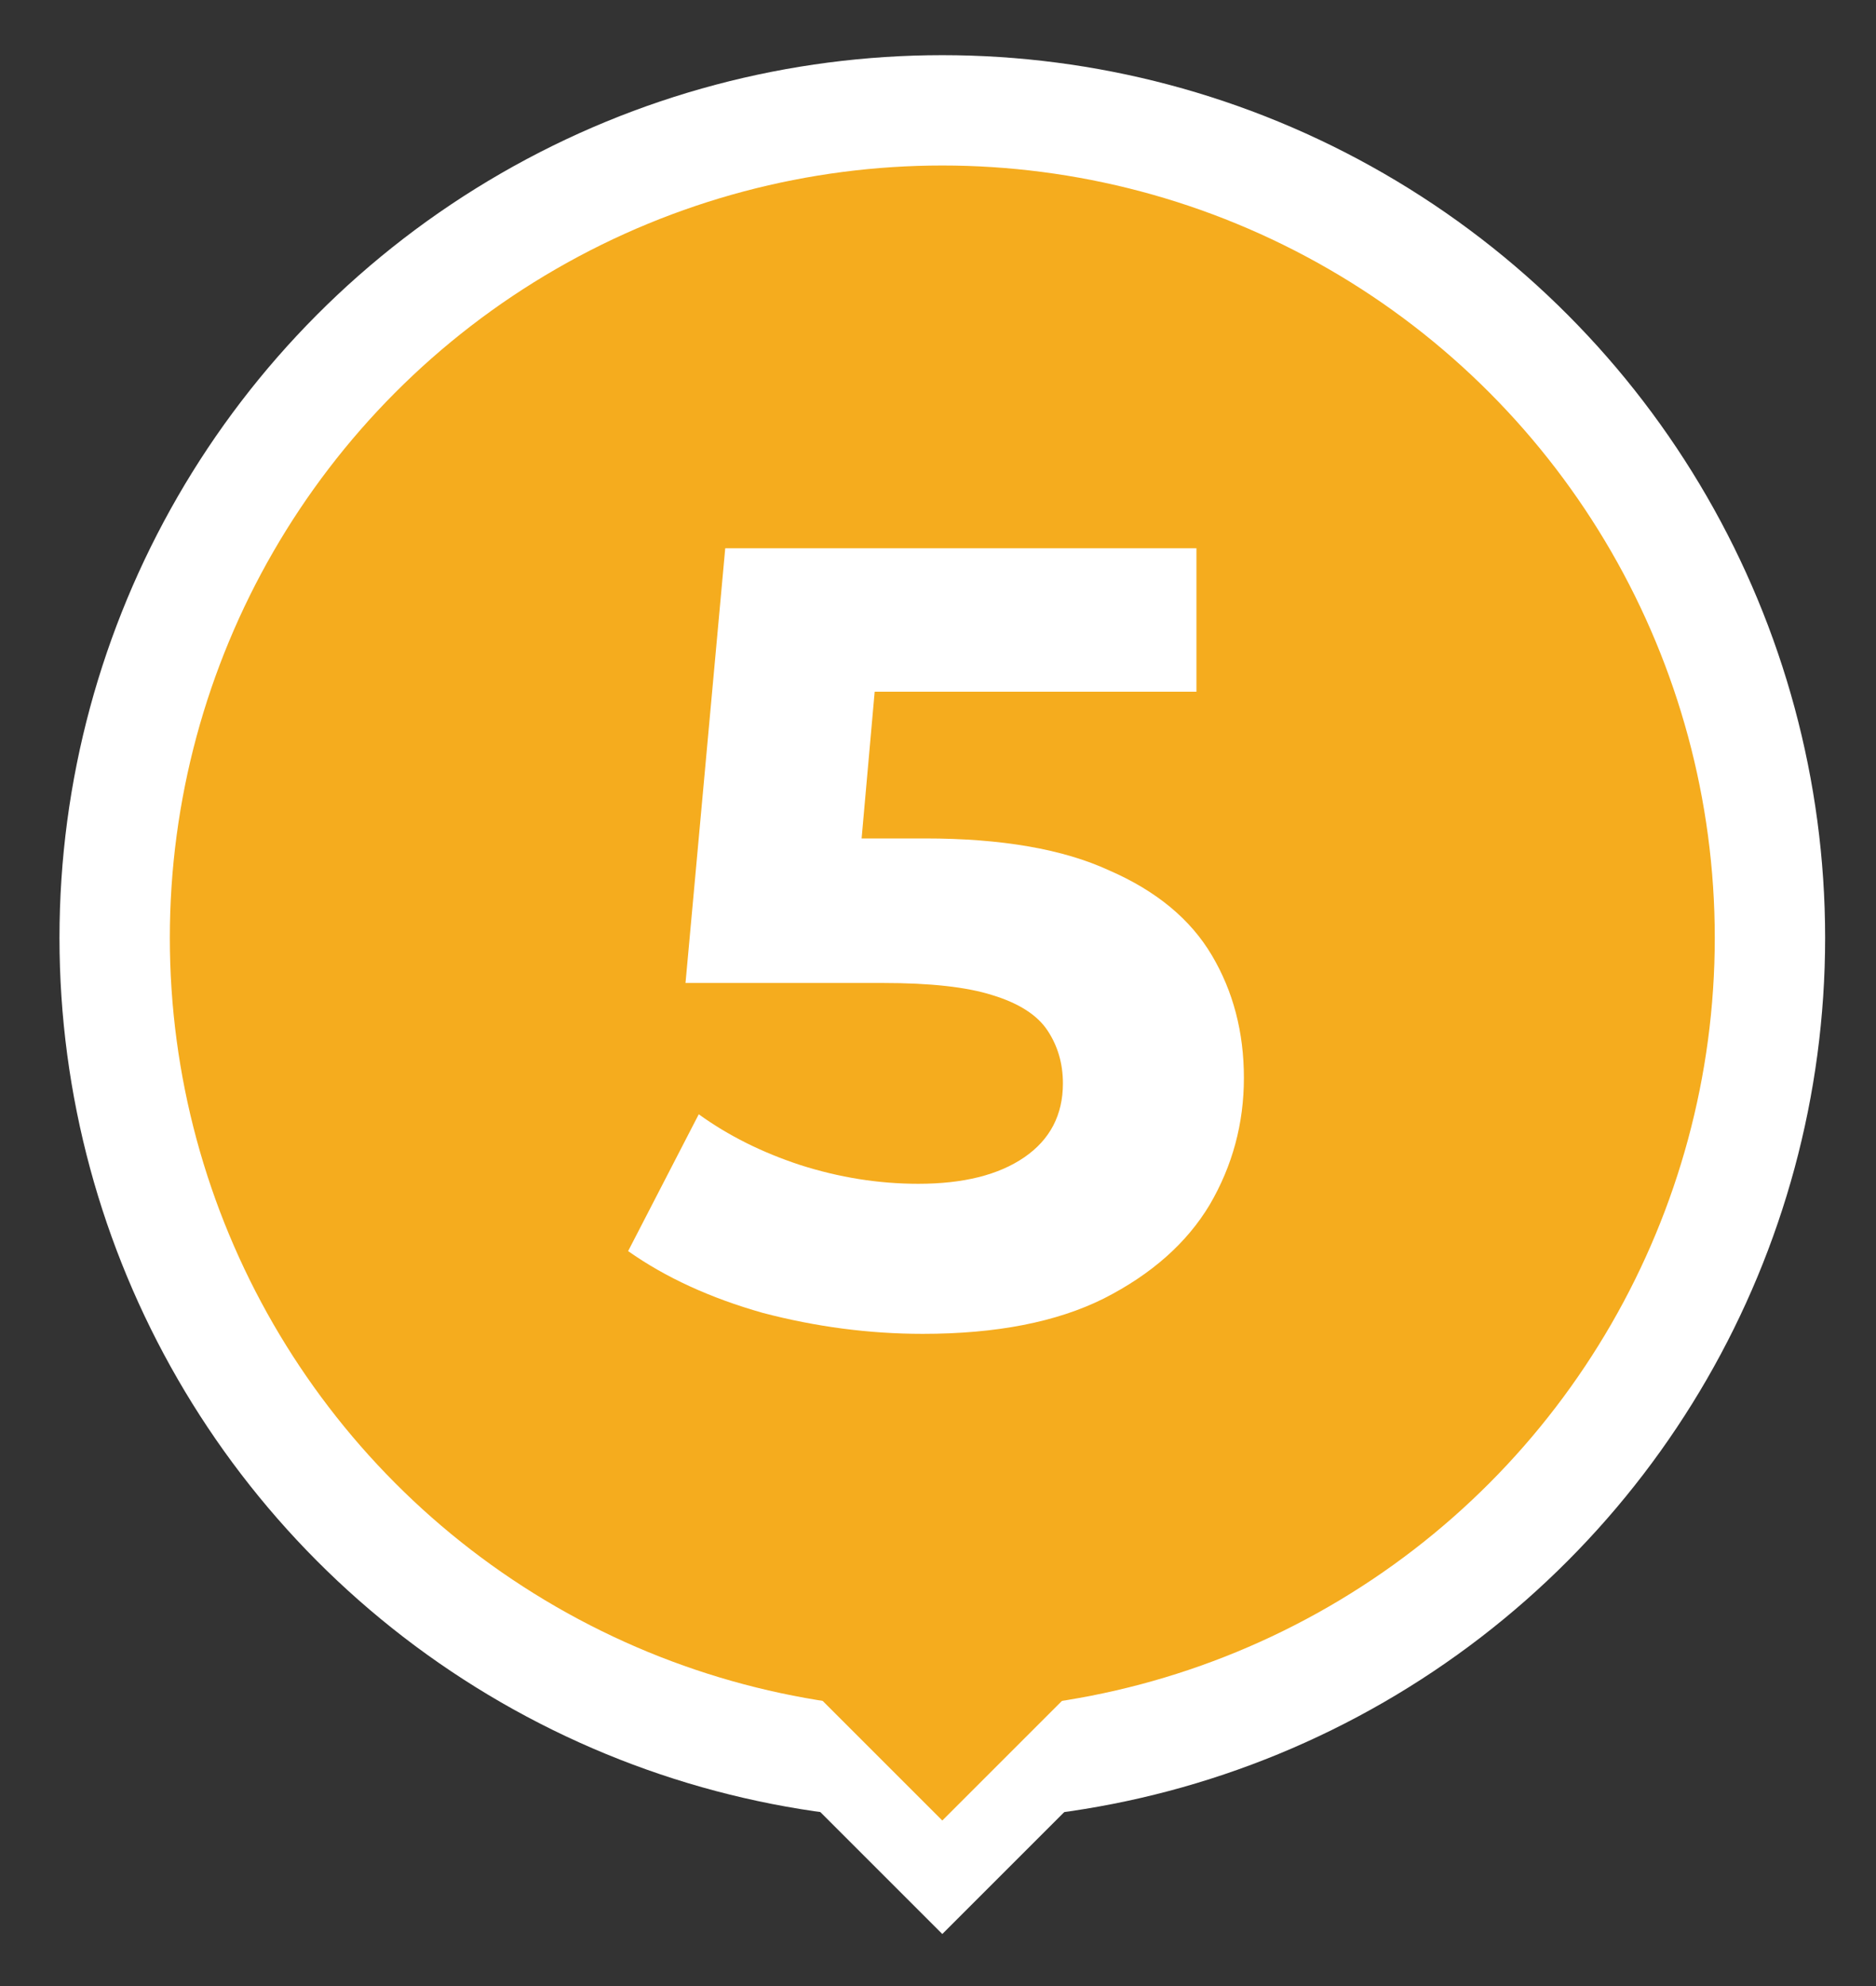 <svg width="17" height="18" viewBox="0 0 17 18" fill="none" xmlns="http://www.w3.org/2000/svg">
<rect x="0" y="0" width="17" height="18" fill="#333333" stroke="none"/>
<circle cx="8.539" cy="8.5" r="7.5" fill="#F5AC1E" stroke="white"/>
<path d="M8.362 12.089C7.875 12.089 7.392 12.025 6.912 11.899C6.439 11.765 6.032 11.579 5.692 11.339L6.332 10.099C6.599 10.292 6.905 10.445 7.252 10.559C7.605 10.672 7.962 10.729 8.322 10.729C8.729 10.729 9.049 10.649 9.282 10.489C9.515 10.329 9.632 10.105 9.632 9.819C9.632 9.639 9.585 9.479 9.492 9.339C9.399 9.199 9.232 9.092 8.992 9.019C8.759 8.945 8.429 8.909 8.002 8.909H6.212L6.572 4.969H10.842V6.269H7.152L7.992 5.529L7.742 8.339L6.902 7.599H8.382C9.075 7.599 9.632 7.695 10.052 7.889C10.479 8.075 10.789 8.332 10.982 8.659C11.175 8.985 11.272 9.355 11.272 9.769C11.272 10.182 11.169 10.565 10.962 10.919C10.755 11.265 10.435 11.549 10.002 11.769C9.575 11.982 9.029 12.089 8.362 12.089Z" fill="white"/>
<rect x="8.539" y="14.594" width="2.075" height="2.075" transform="rotate(45 8.539 14.594)" fill="white"/>
<rect x="8.539" y="12.359" width="2.928" height="2.928" transform="rotate(45 8.539 12.359)" fill="#F5AC1E"/>
</svg>
